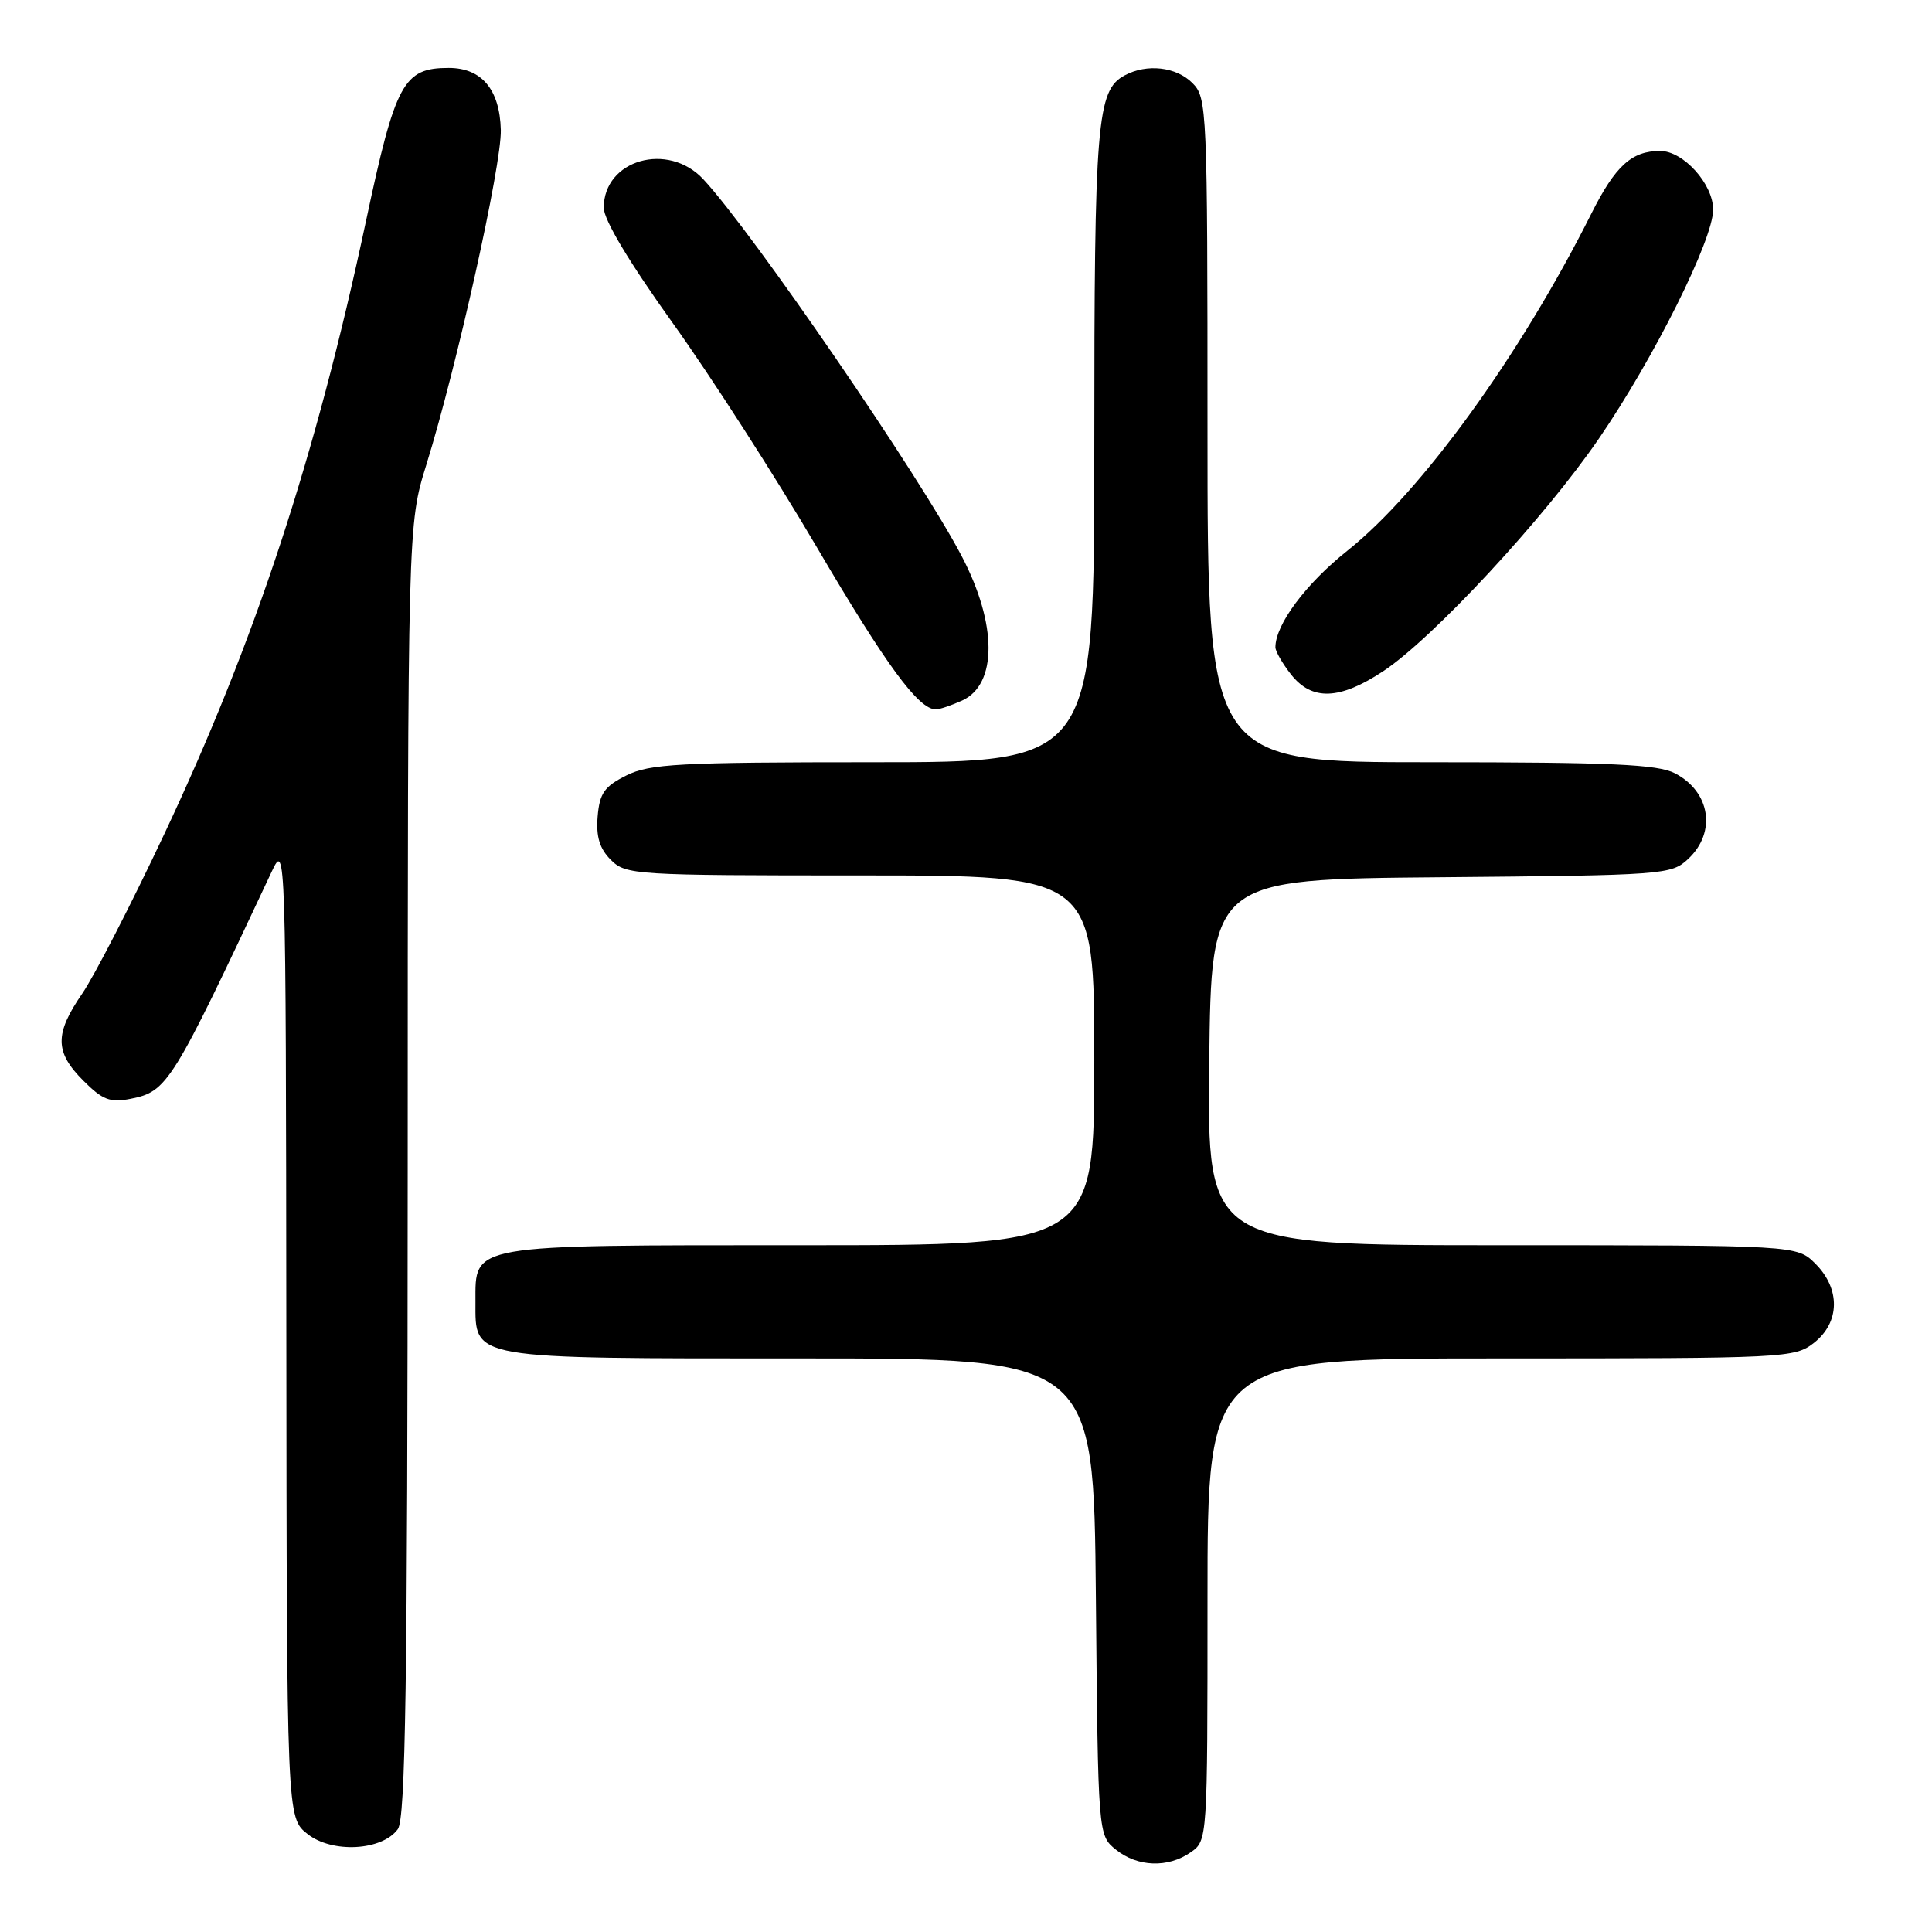 <?xml version="1.0" encoding="UTF-8" standalone="no"?>
<!DOCTYPE svg PUBLIC "-//W3C//DTD SVG 1.1//EN" "http://www.w3.org/Graphics/SVG/1.1/DTD/svg11.dtd" >
<svg xmlns="http://www.w3.org/2000/svg" xmlns:xlink="http://www.w3.org/1999/xlink" version="1.1" viewBox="0 0 256 256">
 <g >
 <path fill="currentColor"
d=" M 157.78 245.44 C 160.00 243.89 160.00 243.82 160.00 211.94 C 160.00 180.00 160.00 180.00 198.87 180.00 C 236.67 180.00 237.80 179.94 240.37 177.93 C 243.81 175.22 243.89 170.79 240.55 167.45 C 238.09 165.00 238.09 165.00 199.03 165.00 C 159.96 165.00 159.96 165.00 160.23 140.75 C 160.50 116.50 160.50 116.50 190.95 116.24 C 220.59 115.98 221.46 115.91 223.70 113.81 C 227.47 110.27 226.63 104.90 221.93 102.46 C 219.63 101.28 213.53 101.00 189.55 101.00 C 160.00 101.00 160.00 101.00 160.00 57.00 C 160.00 14.33 159.94 12.94 158.00 11.00 C 155.85 8.85 151.98 8.40 149.04 9.98 C 145.33 11.96 145.00 16.02 145.00 59.15 C 145.00 101.00 145.00 101.00 115.75 101.00 C 89.91 101.00 86.09 101.21 83.00 102.75 C 80.08 104.21 79.45 105.11 79.19 108.19 C 78.97 110.87 79.45 112.45 80.94 113.94 C 82.93 115.93 84.05 116.00 114.00 116.00 C 145.00 116.00 145.00 116.00 145.00 140.50 C 145.00 165.00 145.00 165.00 106.22 165.00 C 61.92 165.00 63.00 164.81 63.00 172.50 C 63.00 180.19 61.92 180.00 106.18 180.00 C 144.92 180.00 144.92 180.00 145.21 211.59 C 145.50 243.18 145.50 243.18 147.86 245.09 C 150.72 247.40 154.77 247.55 157.78 245.44 Z  M 52.71 242.38 C 53.74 240.98 54.00 223.15 54.02 155.06 C 54.03 69.50 54.03 69.50 56.50 61.56 C 60.54 48.55 66.48 21.82 66.36 17.22 C 66.22 11.85 63.82 9.00 59.46 9.00 C 53.45 9.00 52.40 10.95 48.49 29.32 C 41.83 60.60 33.82 84.93 21.79 110.47 C 17.40 119.80 12.49 129.33 10.90 131.65 C 7.22 137.00 7.25 139.40 11.04 143.19 C 13.59 145.75 14.59 146.13 17.29 145.60 C 22.19 144.63 22.77 143.69 36.00 115.50 C 37.86 111.54 37.88 112.13 37.94 176.18 C 38.00 240.85 38.00 240.85 40.75 243.02 C 44.02 245.60 50.62 245.24 52.71 242.38 Z  M 127.48 92.83 C 132.16 90.70 132.15 82.71 127.45 73.73 C 121.96 63.20 99.68 30.71 93.19 23.75 C 88.51 18.73 80.00 21.16 80.00 27.53 C 80.00 29.12 83.39 34.78 89.12 42.78 C 94.14 49.78 102.74 63.15 108.23 72.50 C 117.44 88.18 121.71 94.00 124.01 94.00 C 124.50 94.00 126.06 93.47 127.48 92.83 Z  M 183.31 88.92 C 189.89 84.56 204.68 68.61 211.86 58.12 C 219.17 47.45 227.00 31.75 227.00 27.78 C 227.00 24.38 223.05 20.00 219.98 20.00 C 216.21 20.00 214.05 21.96 210.87 28.29 C 201.43 47.10 188.37 65.15 178.51 72.99 C 173.01 77.37 169.00 82.76 169.00 85.77 C 169.00 86.30 169.93 87.92 171.07 89.37 C 173.85 92.89 177.51 92.76 183.31 88.92 Z "/>
</g>
</svg>